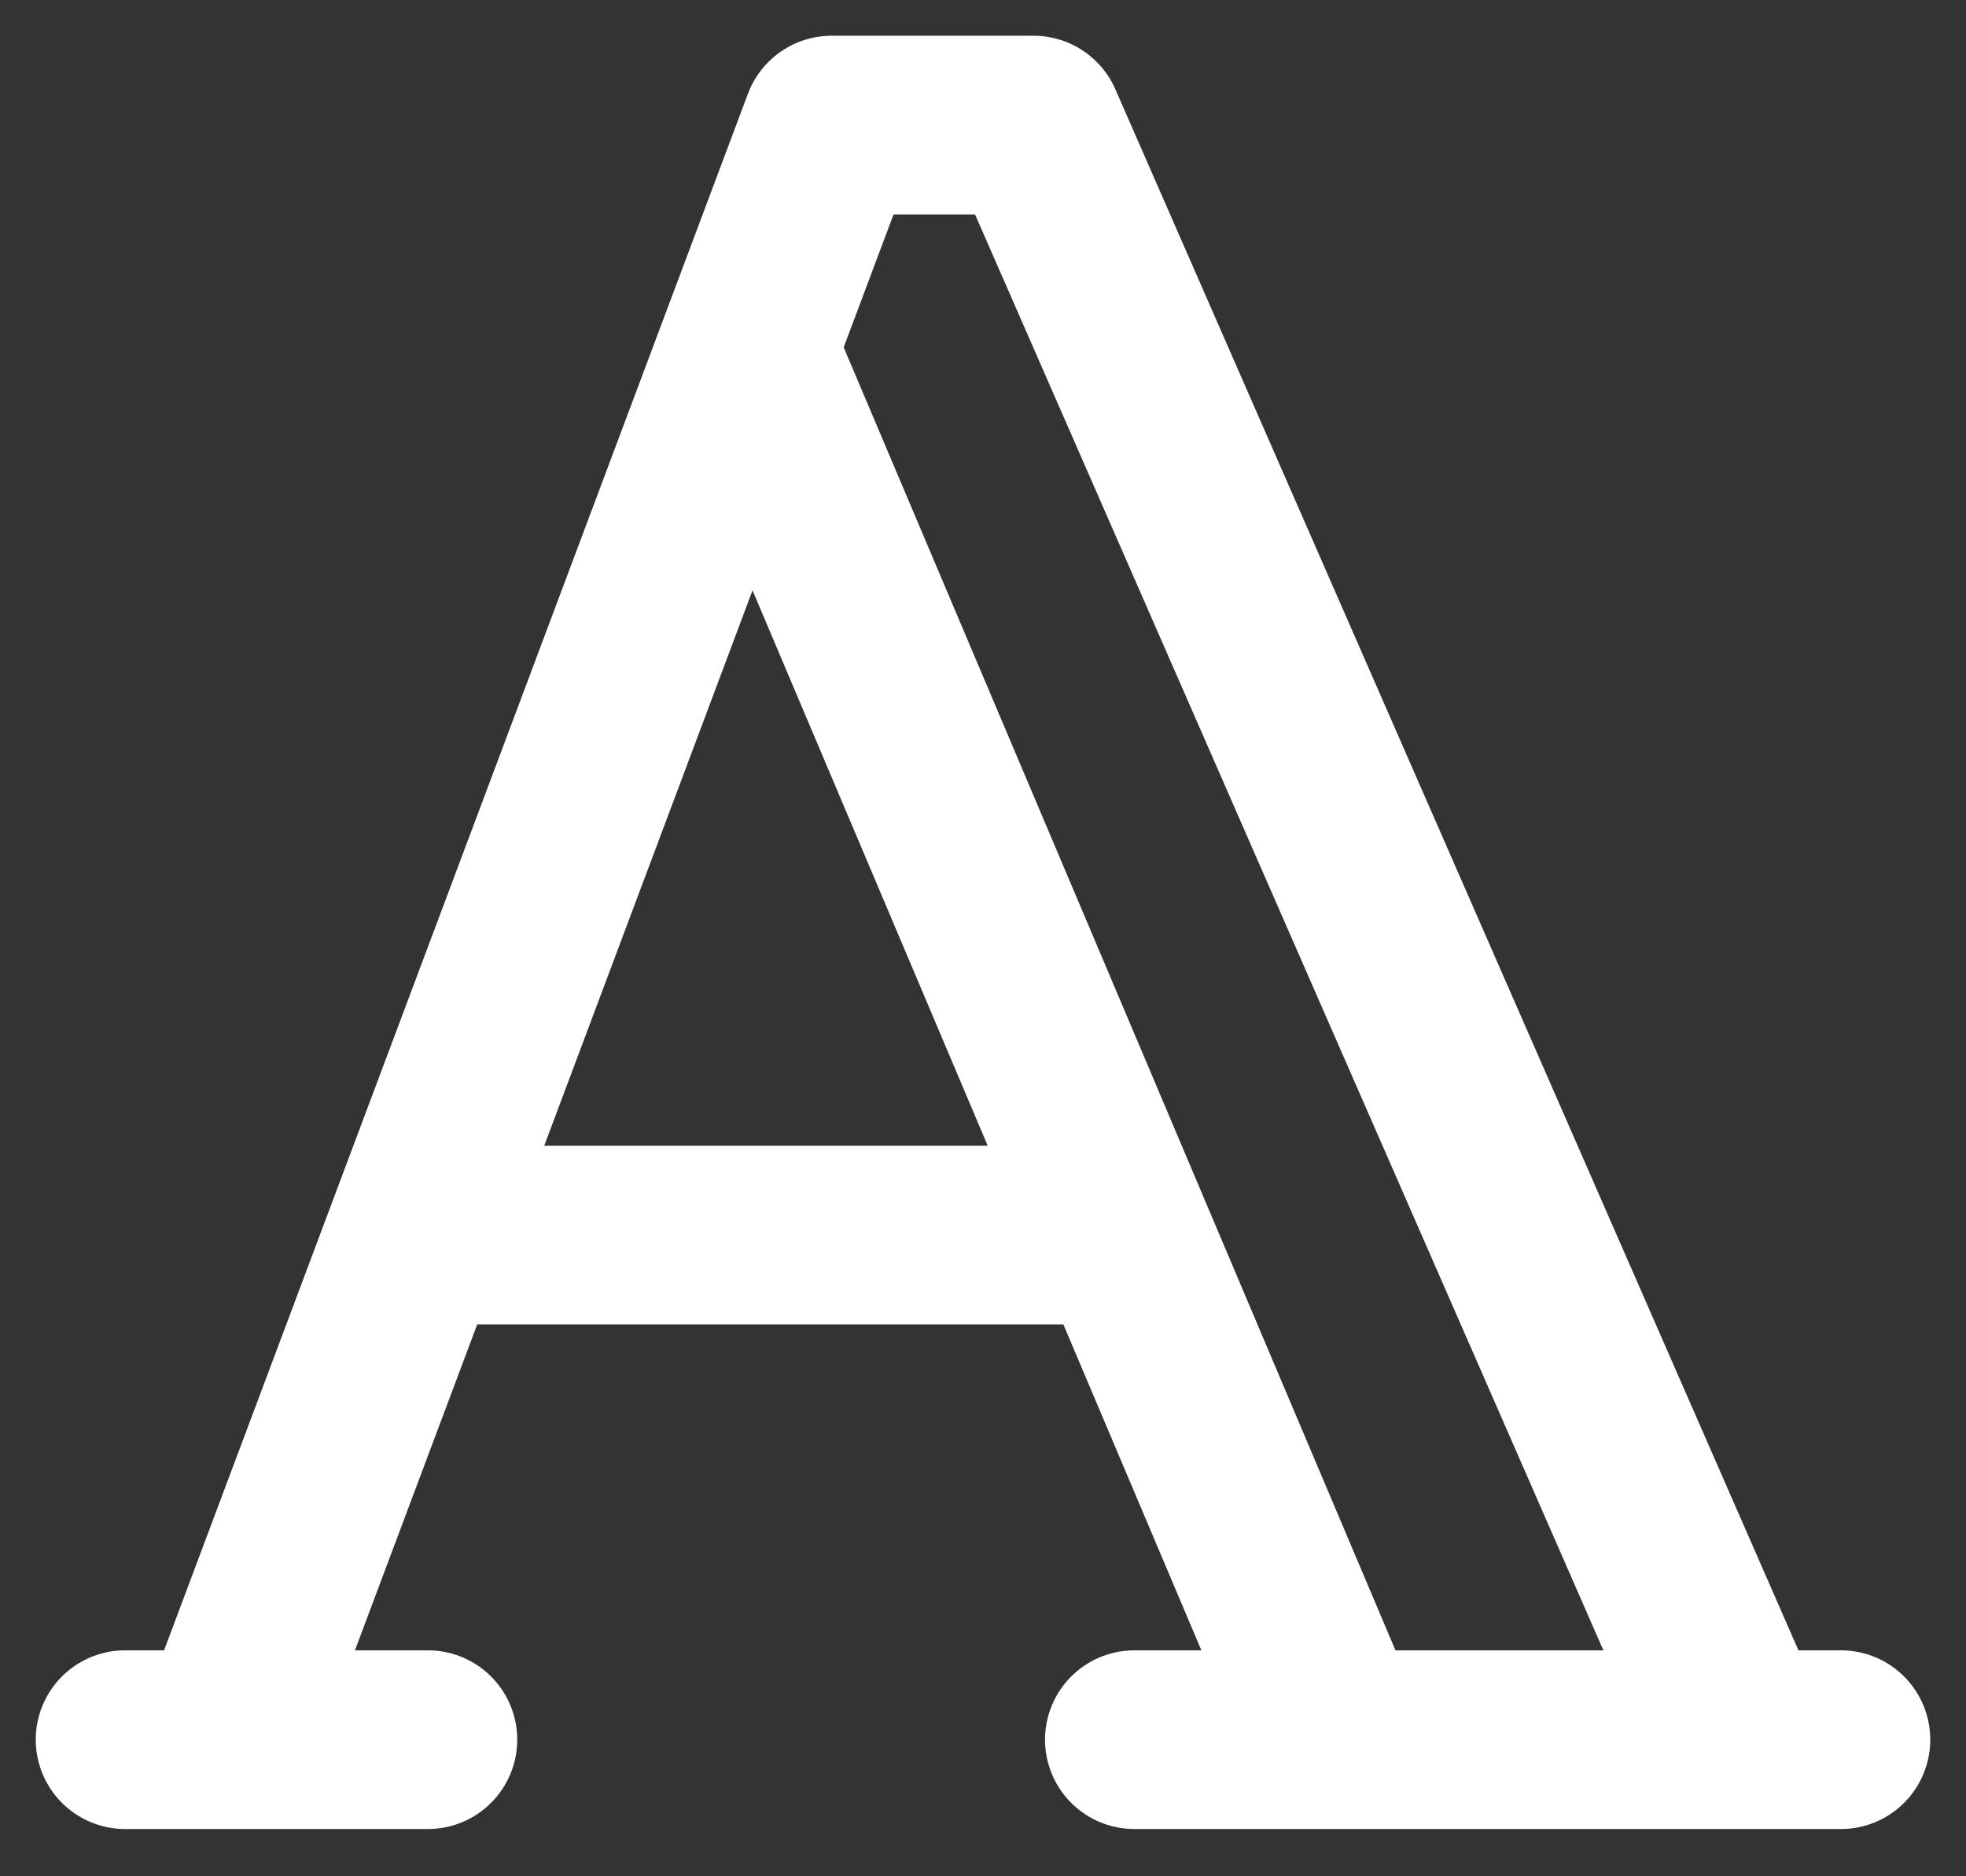 <svg width="22" height="21" viewBox="0 0 22 21" fill="none" xmlns="http://www.w3.org/2000/svg">
<rect x="0" y="0" width="22" height="21" fill="#333333" stroke="none"/>
<path d="M1.4 19.471H4.788M12.694 19.471H20.6M4.675 13.823H12.468M8.402 3.998L14.953 19.471M2.529 19.471L9.306 1.4H11.565L19.471 19.471" stroke="white" stroke-width="2" stroke-linecap="round" stroke-linejoin="round"/>
</svg>

